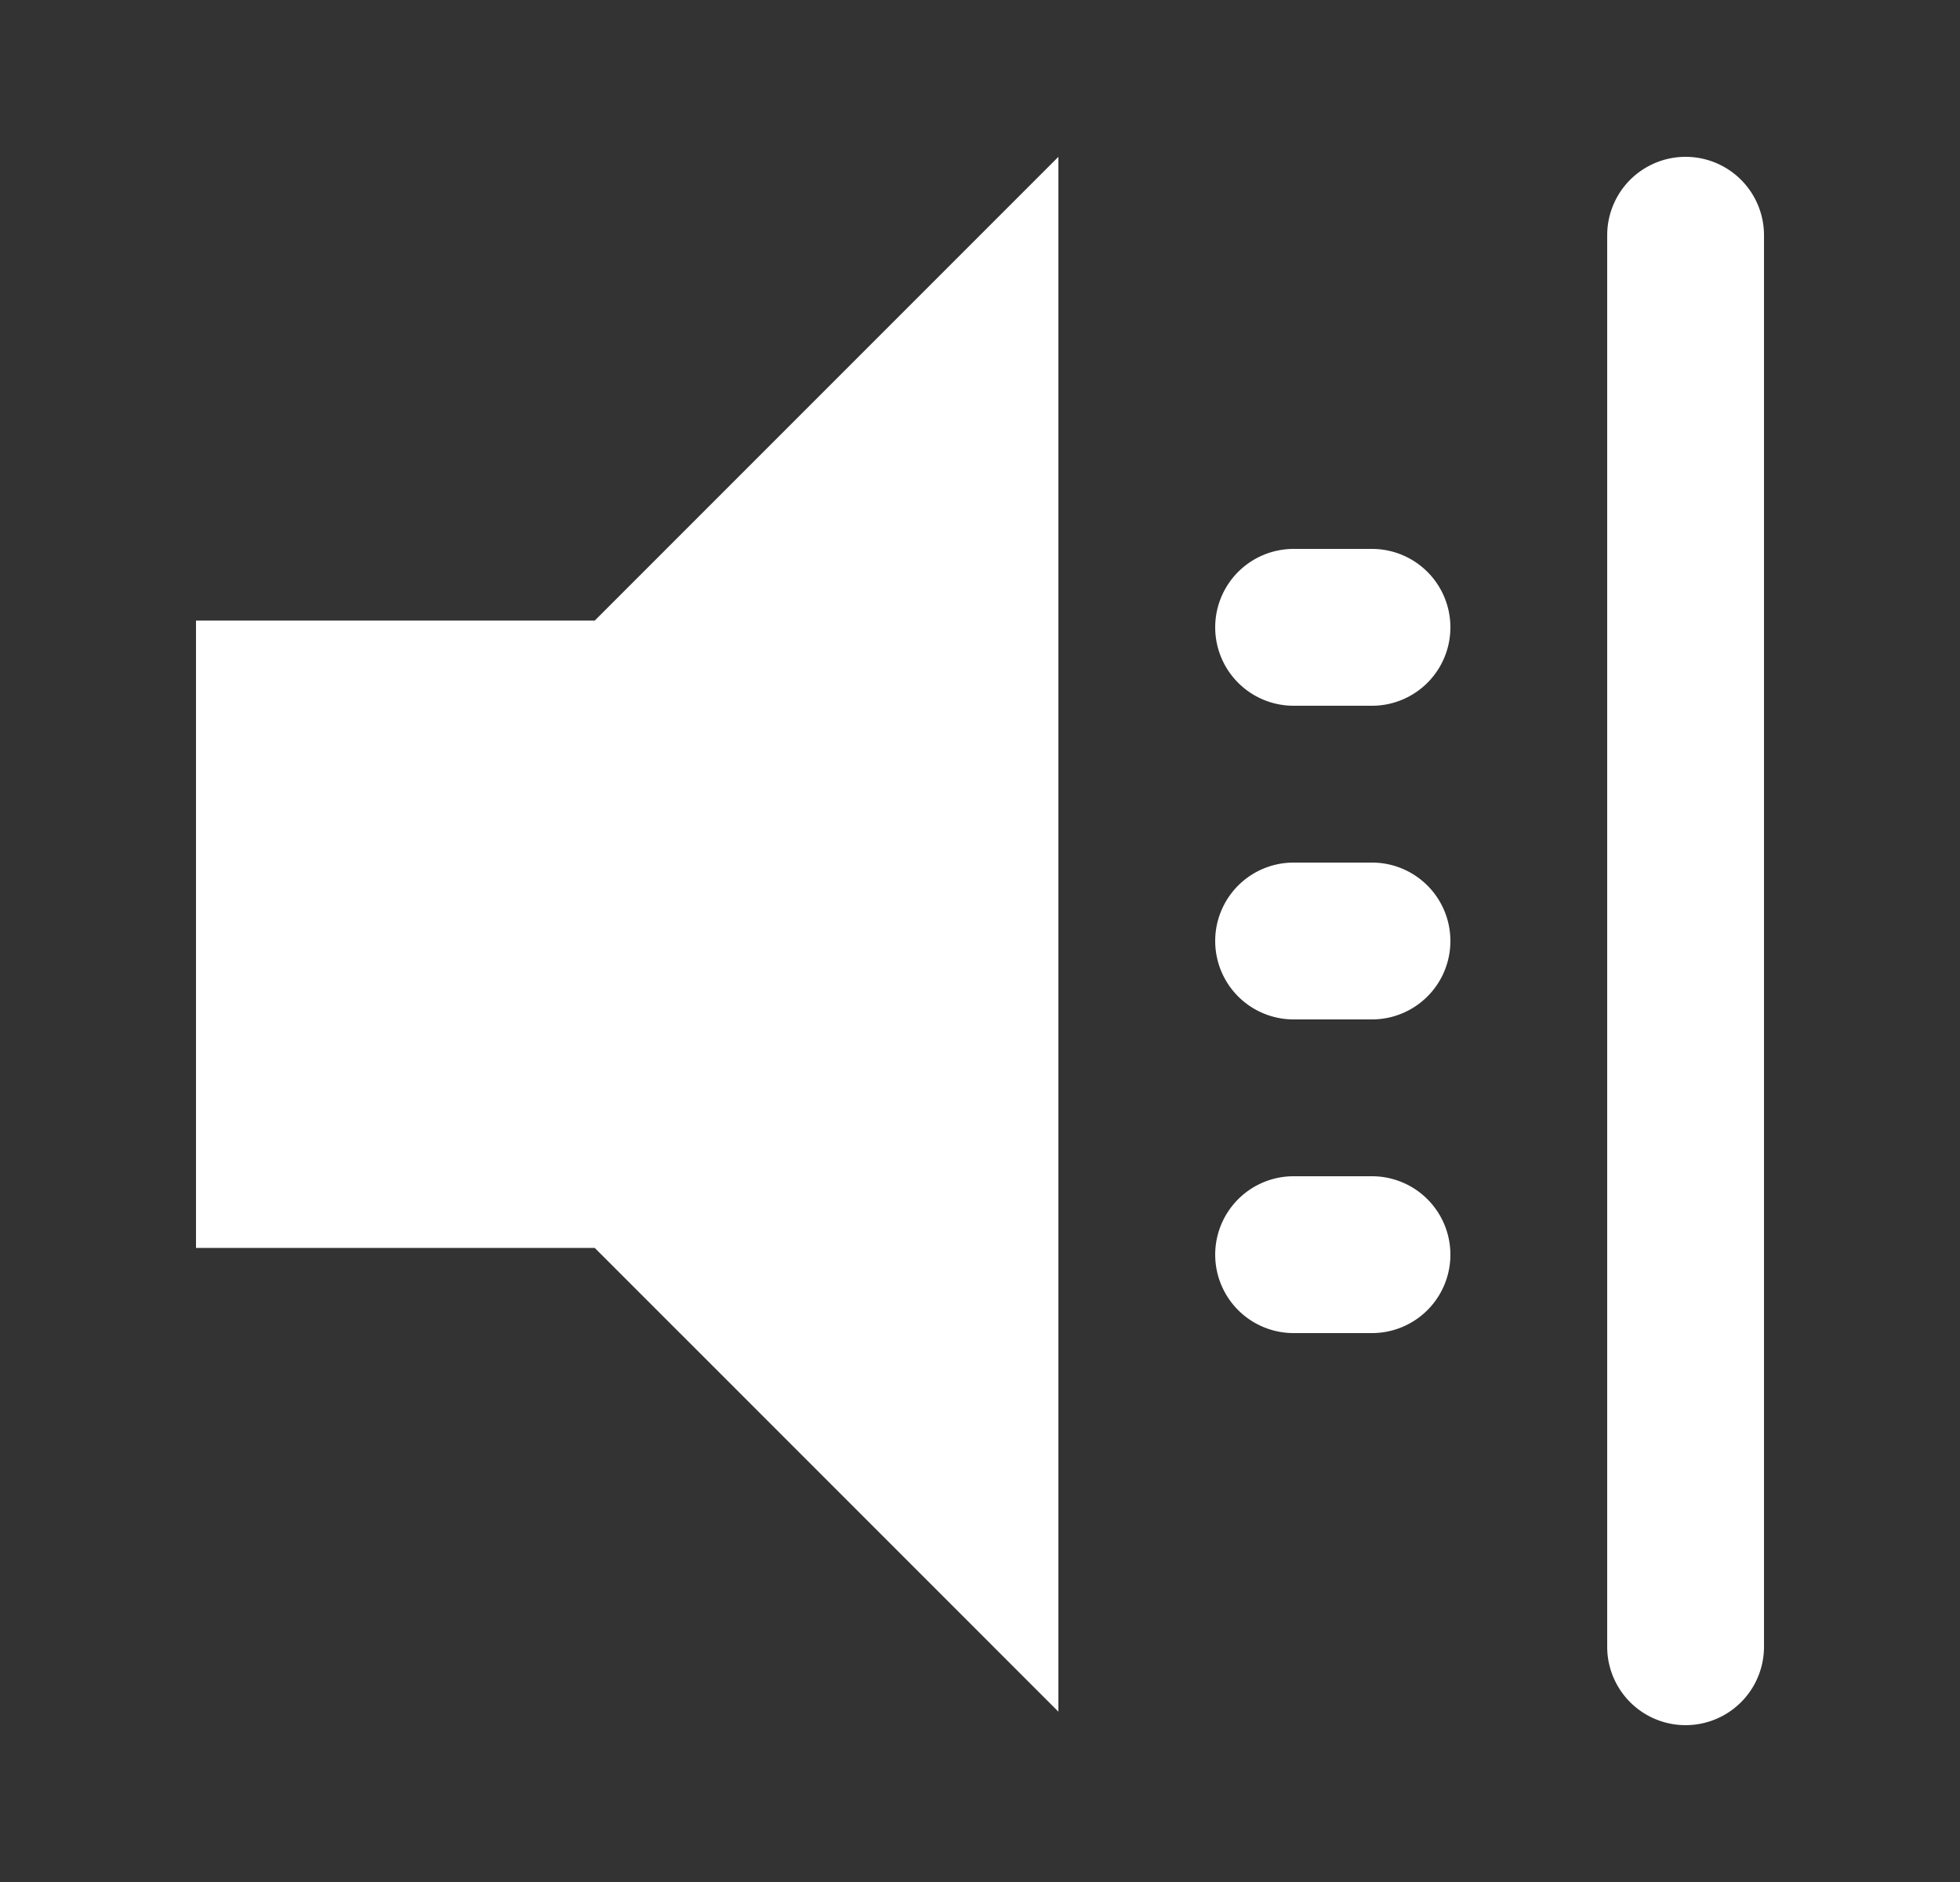 <svg width="25" height="24" fill="none" xmlns="http://www.w3.org/2000/svg"><rect width="100%" height="100%" fill="#333333" stroke="none"/><g clip-path="url(#clip0_68_4618)"><path fill-rule="evenodd" clip-rule="evenodd" d="M2.5 7.914v8h5.086l5.914 5.914V2L7.586 7.914H2.5zM20.5 3a1 1 0 112 0v18a1 1 0 11-2 0V3zm-5 5a1 1 0 001 1h1a1 1 0 100-2h-1a1 1 0 00-1 1zm1 5a1 1 0 110-2h1a1 1 0 110 2h-1zm-1 3a1 1 0 001 1h1a1 1 0 100-2h-1a1 1 0 00-1 1z" fill="#fff"/></g><defs><clipPath id="clip0_68_4618"><path fill="#fff" transform="translate(.5)" d="M0 0h24v24H0z"/></clipPath></defs></svg>